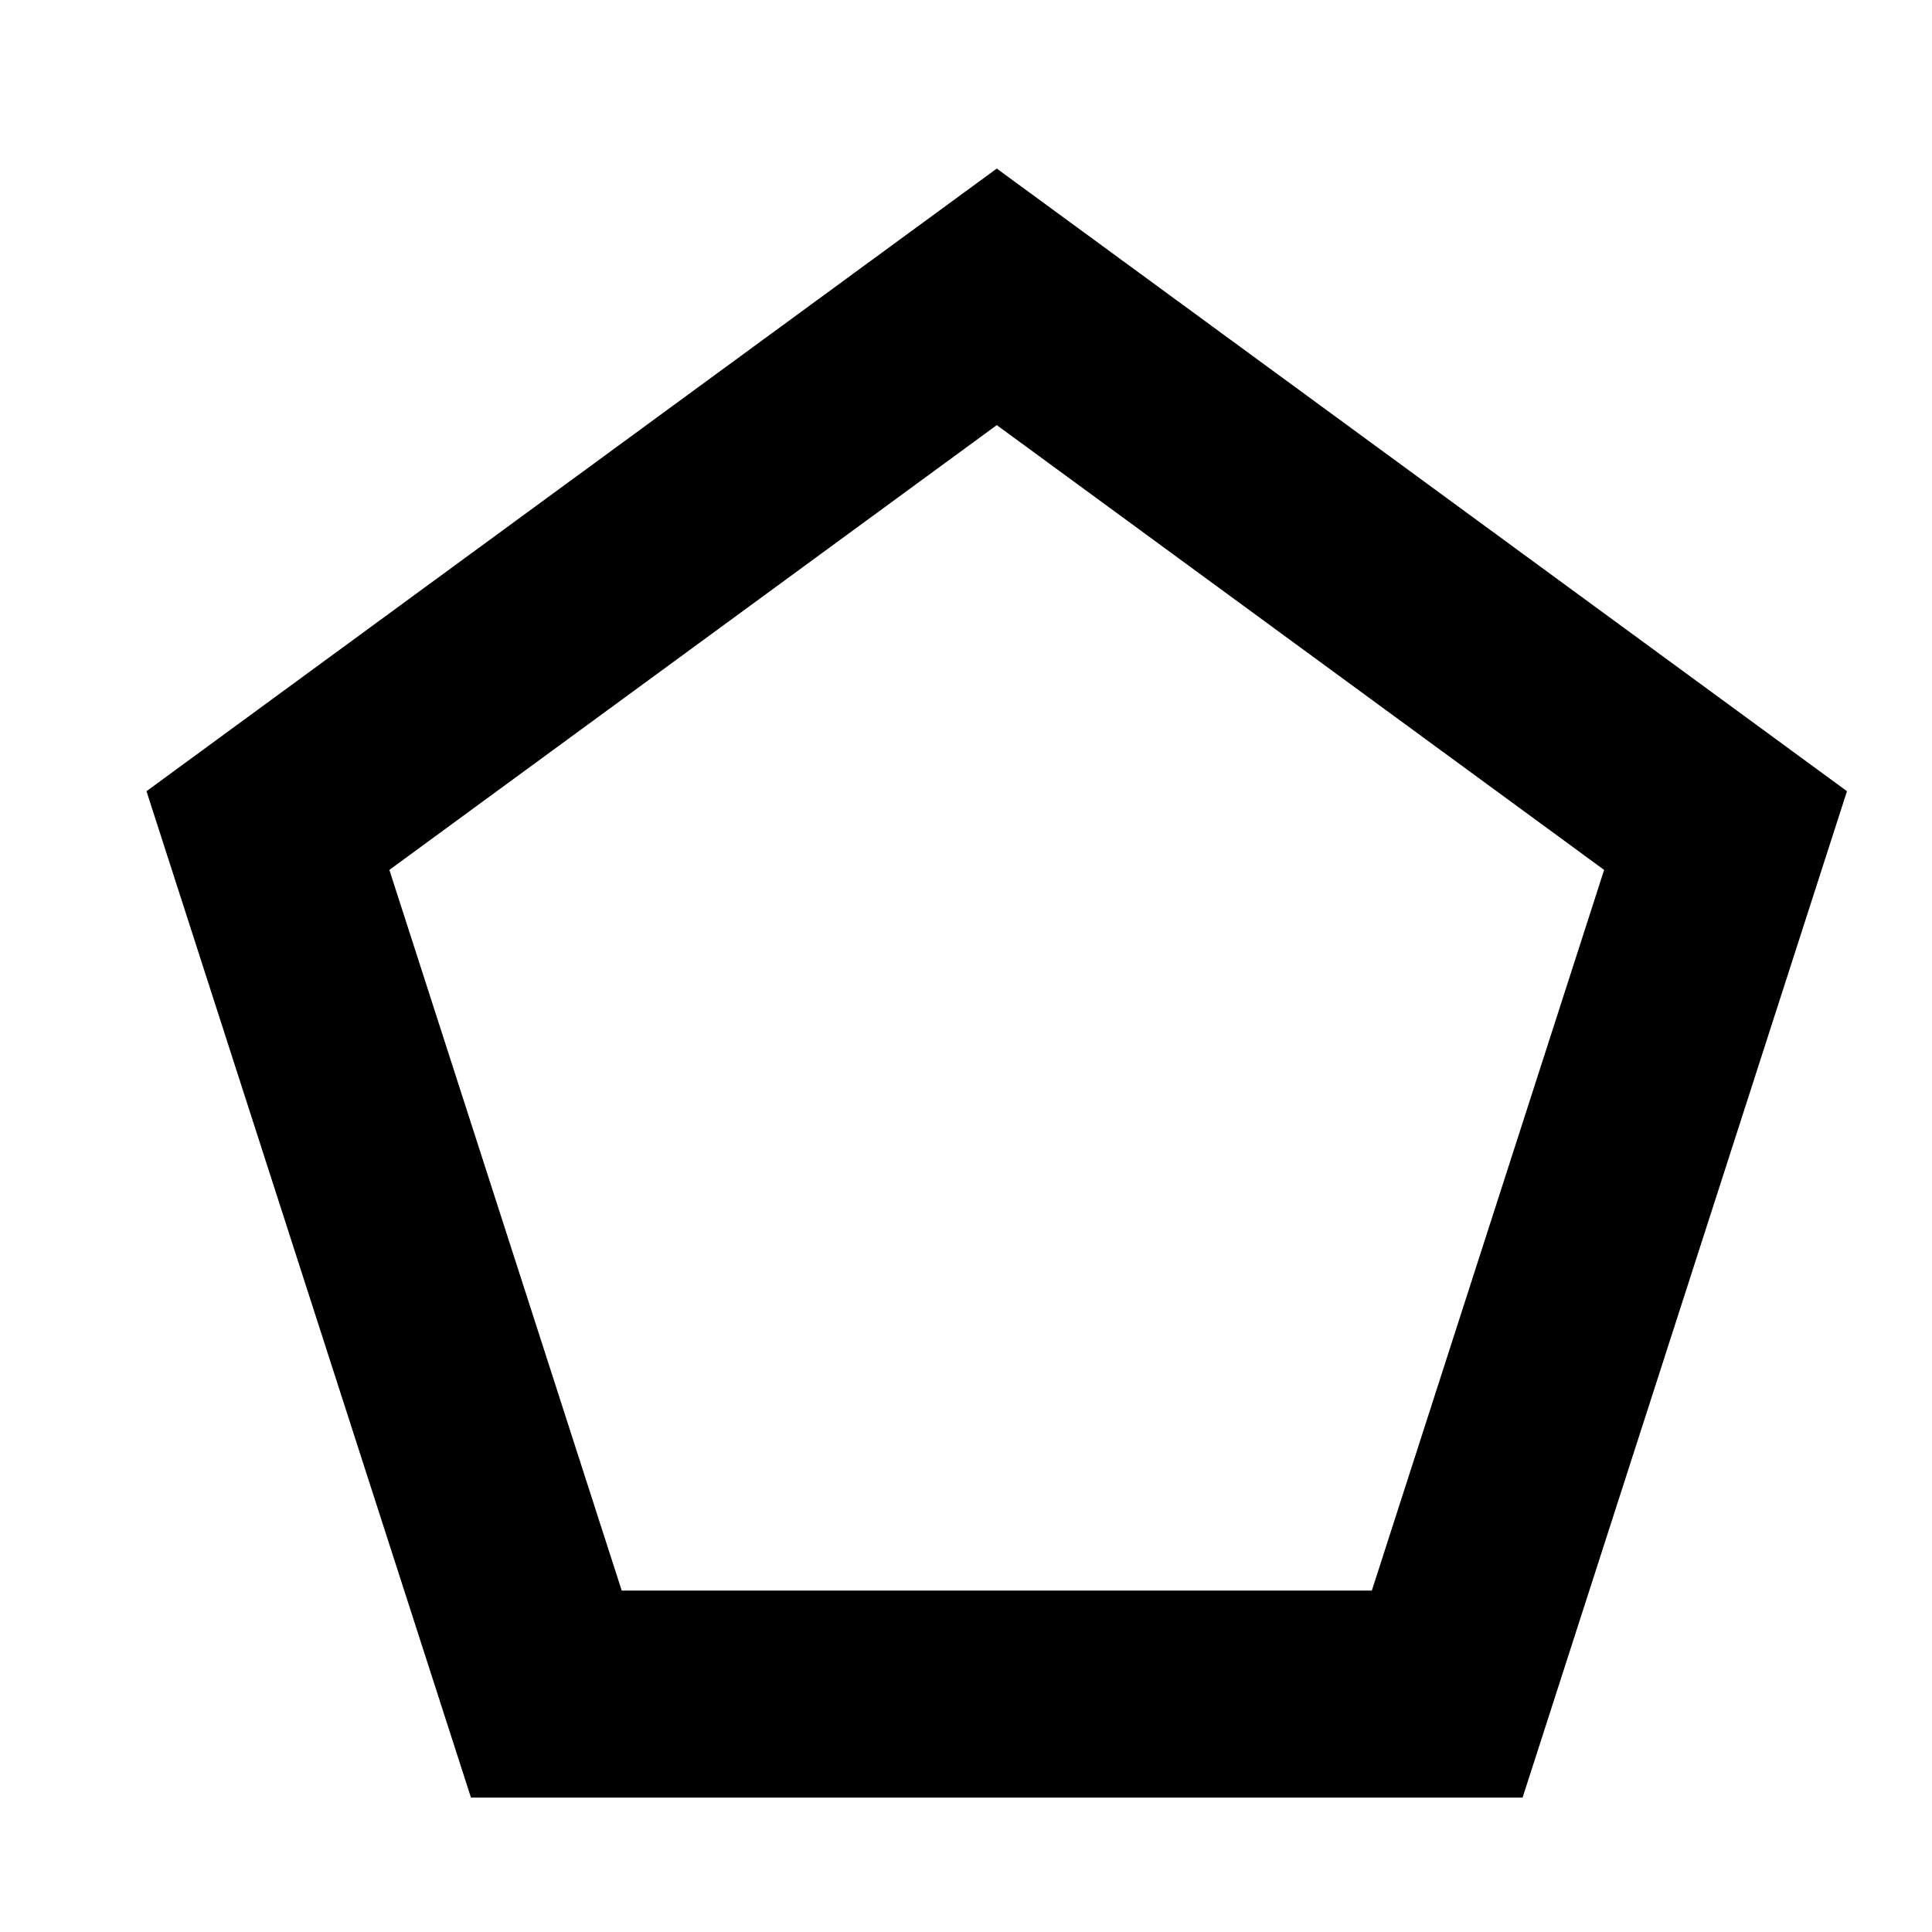 <?xml version="1.0" encoding="UTF-8"?>
<!DOCTYPE svg PUBLIC "-//W3C//DTD SVG 1.1//EN" "http://www.w3.org/Graphics/SVG/1.1/DTD/svg11.dtd">
<svg version="1.1" xmlns="http://www.w3.org/2000/svg" xmlns:xlink="http://www.w3.org/1999/xlink" x="0" y="0" width="28" height="28" viewBox="0, 0, 28, 28">
  <g id="Layer_1">
    <path d="M7.918,24.552 L3.883,12.037 L14.446,4.302 L25.008,12.037 L20.974,24.552 z" fill-opacity="0" stroke="#000000" stroke-width="3"/>
  </g>
</svg>
